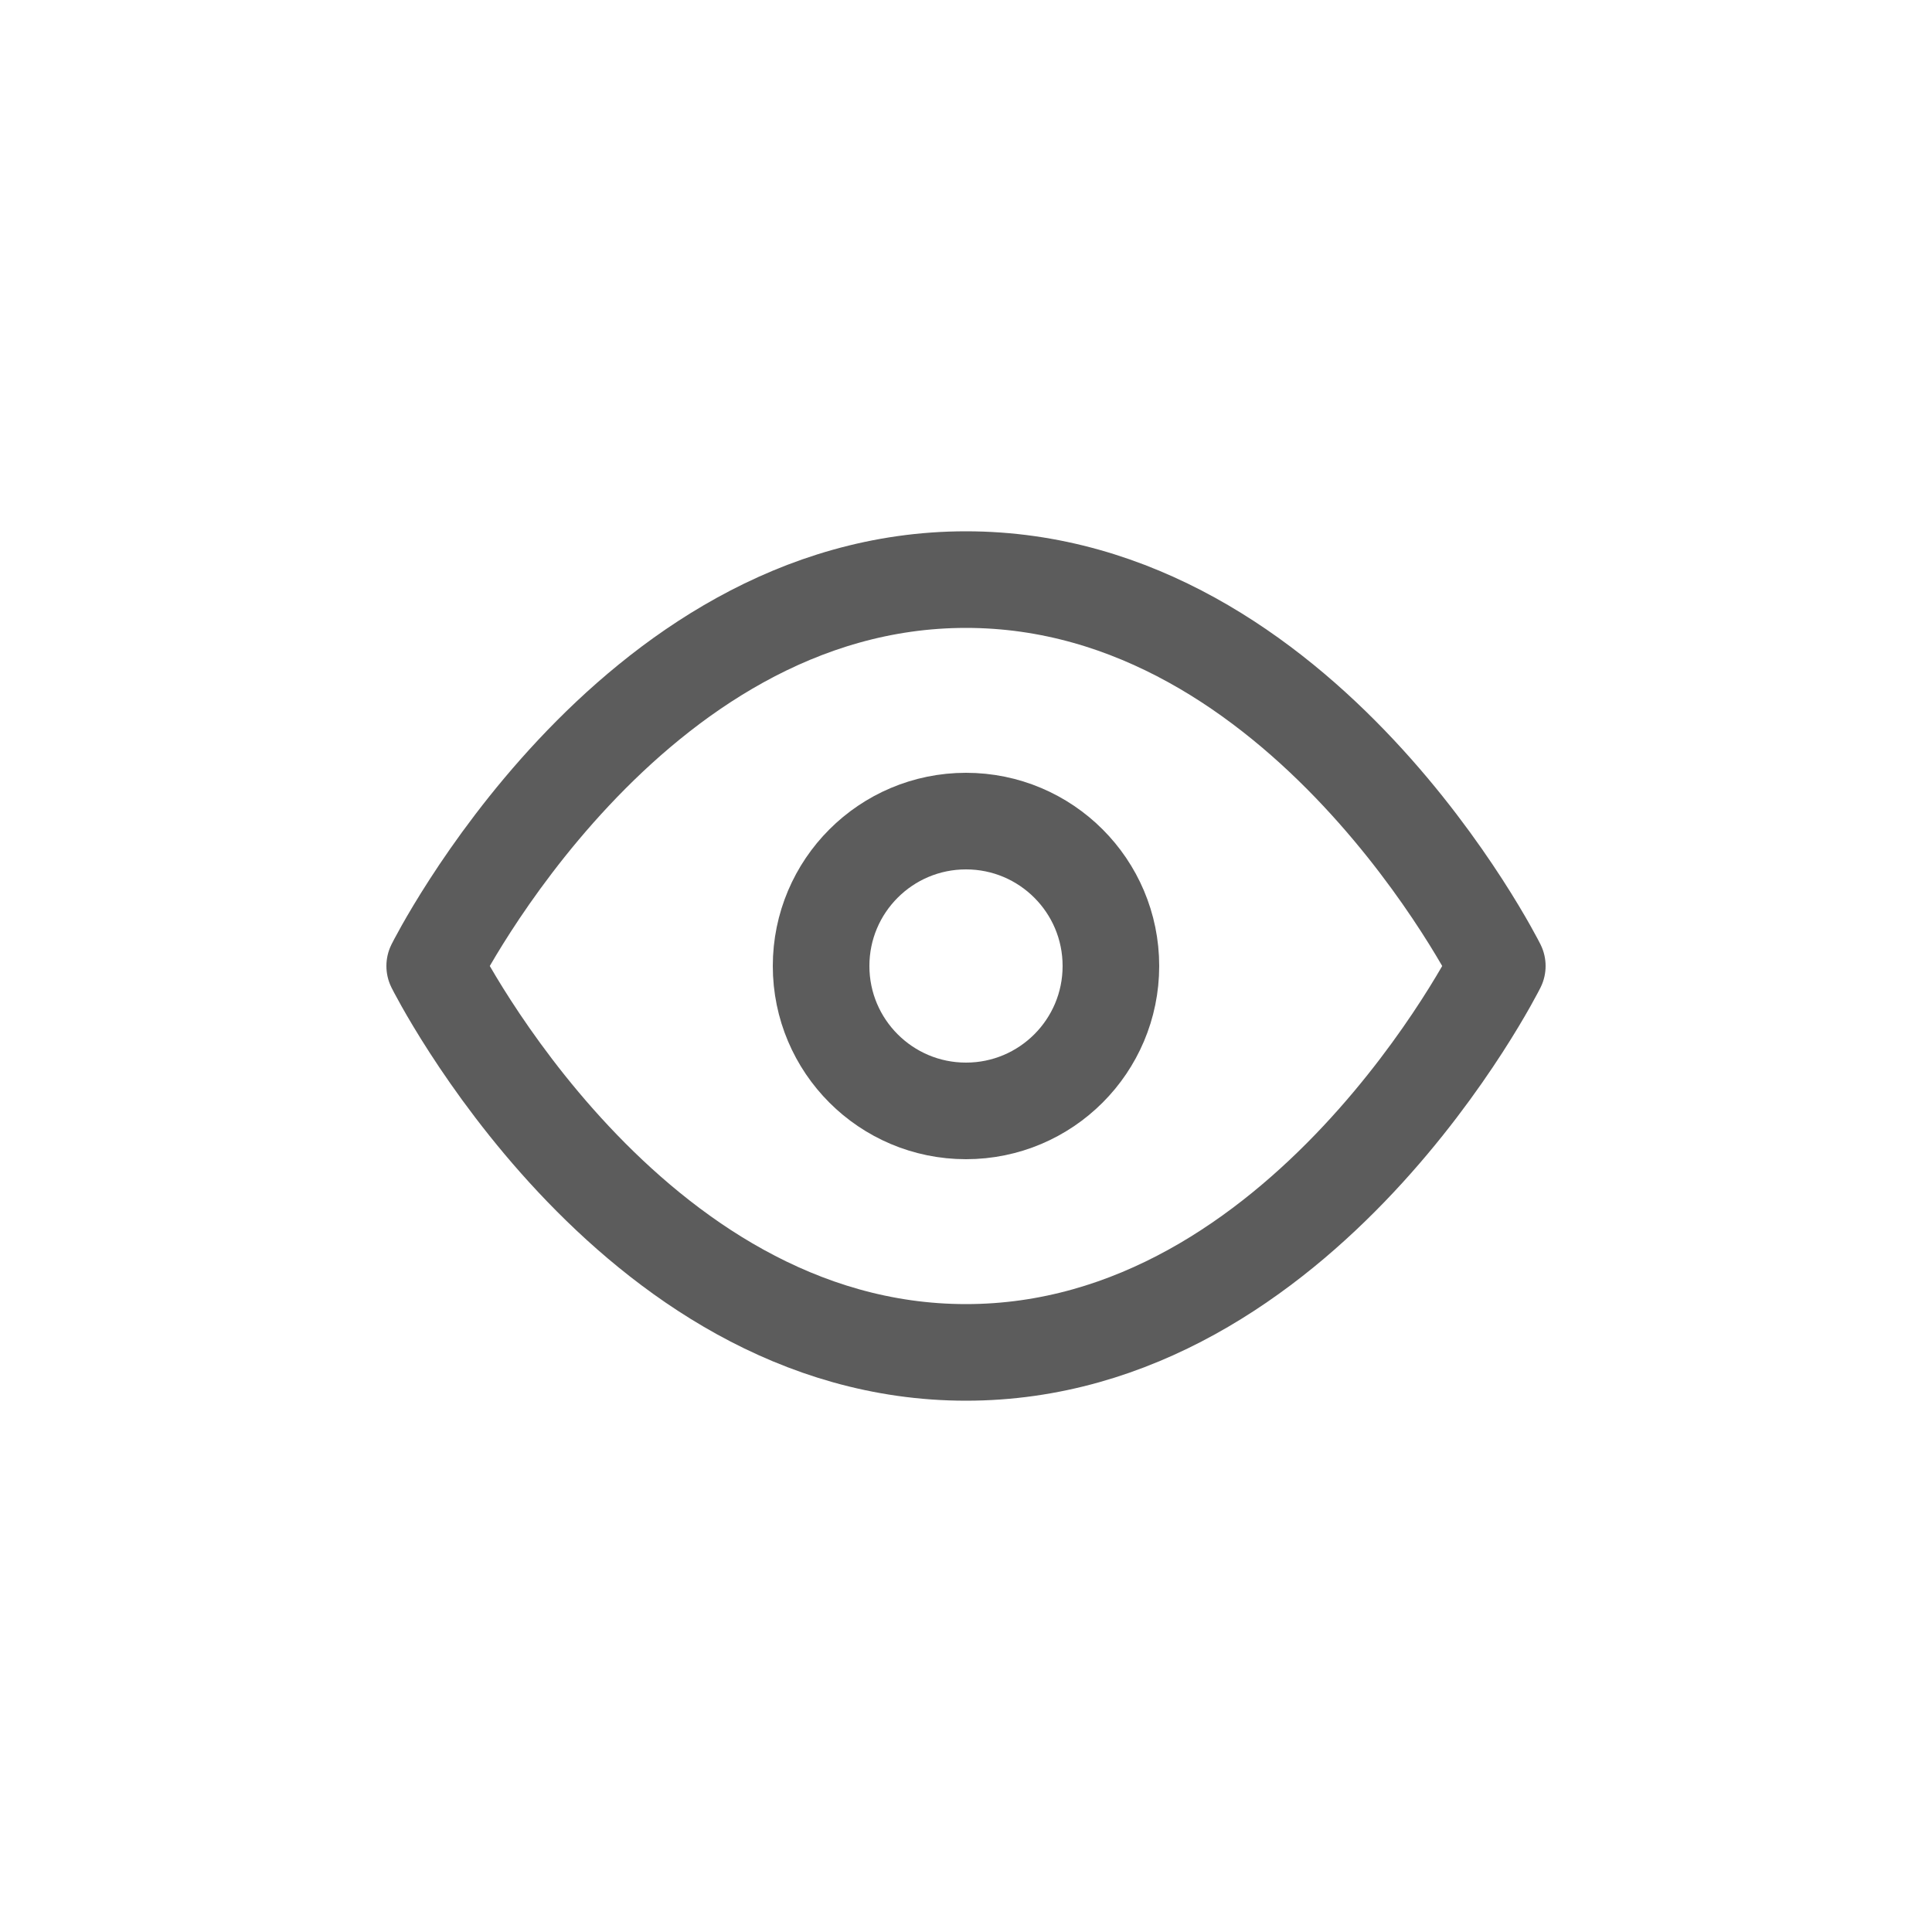 <svg width="40" height="40" viewBox="0 0 40 40" fill="none" xmlns="http://www.w3.org/2000/svg">
<path d="M9 20C9 20 13 12 20 12C27 12 31 20 31 20C31 20 27 28 20 28C13 28 9 20 9 20Z" stroke="#5C5C5C" stroke-width="2" stroke-linecap="round" stroke-linejoin="round"/>
<path d="M20 23C21.657 23 23 21.657 23 20C23 18.343 21.657 17 20 17C18.343 17 17 18.343 17 20C17 21.657 18.343 23 20 23Z" stroke="#5C5C5C" stroke-width="2" stroke-linecap="round" stroke-linejoin="round"/>
</svg>
